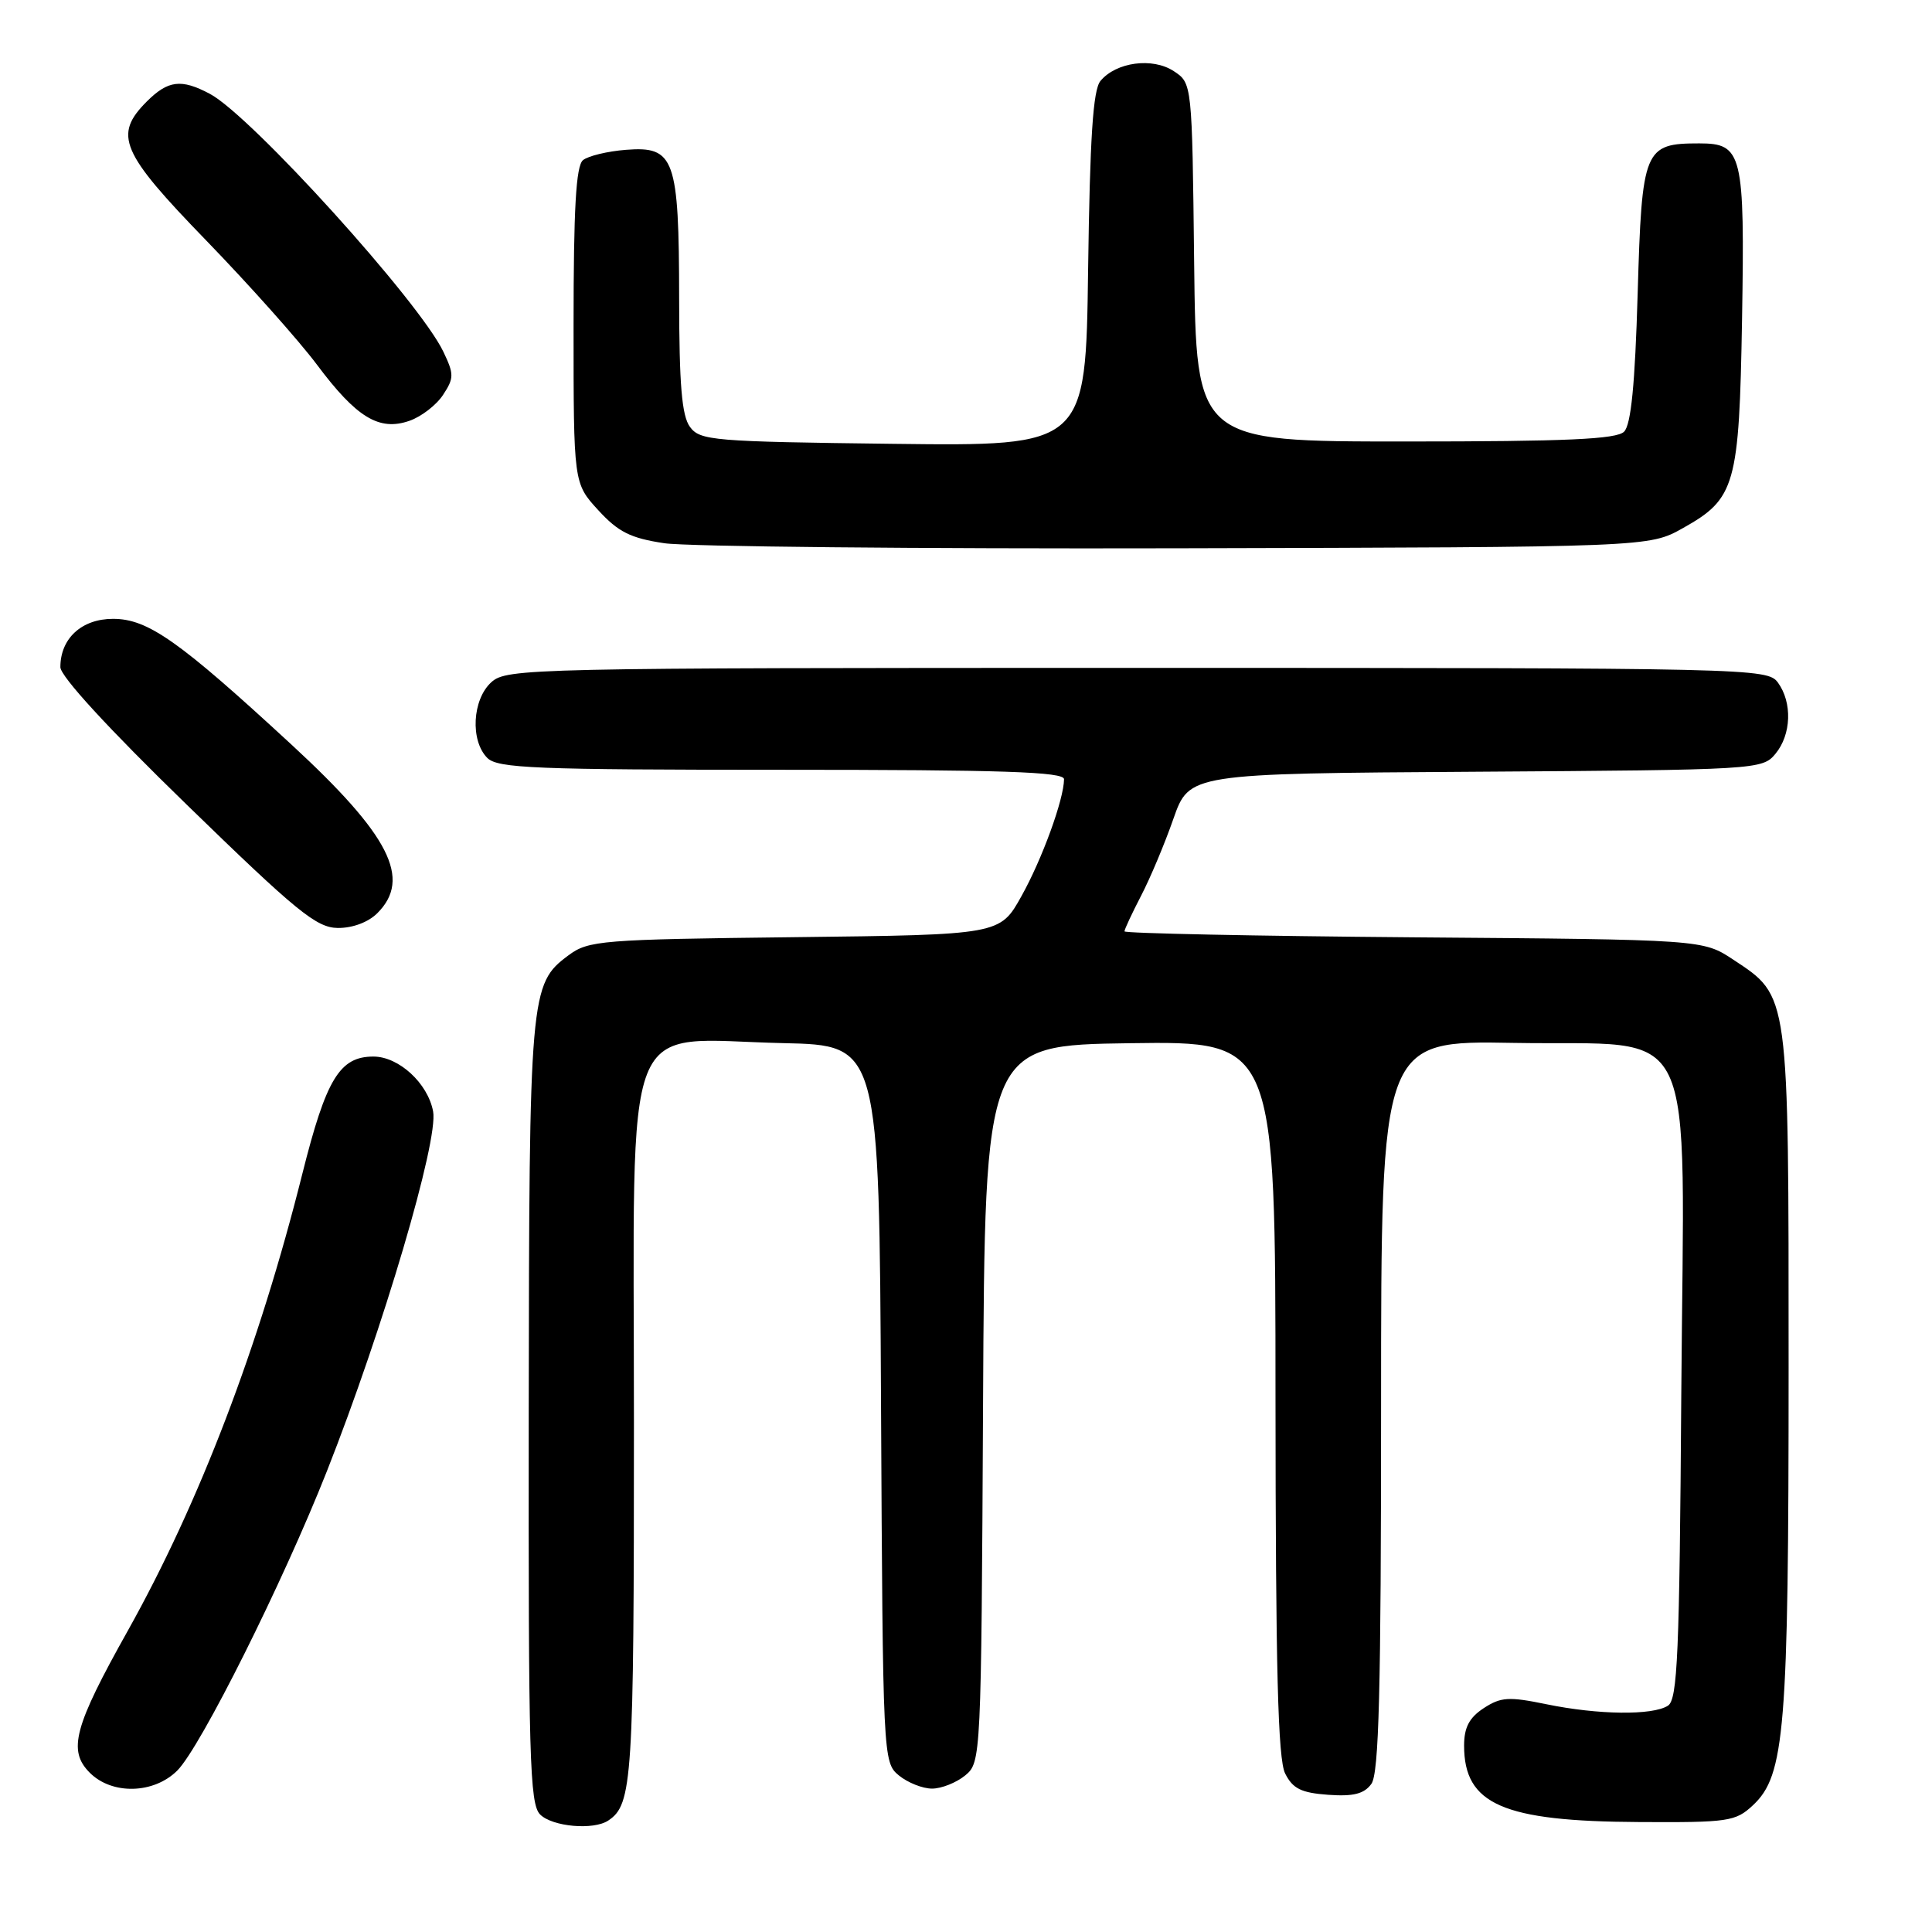 <?xml version="1.0" encoding="UTF-8" standalone="no"?>
<!DOCTYPE svg PUBLIC "-//W3C//DTD SVG 1.1//EN" "http://www.w3.org/Graphics/SVG/1.1/DTD/svg11.dtd" >
<svg xmlns="http://www.w3.org/2000/svg" xmlns:xlink="http://www.w3.org/1999/xlink" version="1.1" viewBox="0 0 256 256">
 <g >
 <path fill="currentColor"
d=" M 80.60 241.23 C 83.80 239.10 84.00 235.97 84.00 188.51 C 84.00 132.82 82.06 137.74 103.79 138.22 C 116.50 138.50 116.50 138.50 116.74 186.00 C 116.98 233.02 117.01 233.52 119.10 235.25 C 120.27 236.21 122.25 237.00 123.50 237.00 C 124.75 237.00 126.73 236.21 127.90 235.25 C 129.99 233.52 130.02 233.02 130.26 186.00 C 130.50 138.50 130.50 138.50 149.75 138.23 C 169.00 137.96 169.00 137.96 169.01 185.23 C 169.03 221.20 169.33 233.10 170.29 235.00 C 171.30 237.01 172.42 237.56 175.99 237.82 C 179.33 238.06 180.75 237.70 181.71 236.38 C 182.72 235.00 183.00 224.09 183.00 186.24 C 183.00 137.87 183.00 137.87 200.59 138.19 C 225.44 138.63 223.14 133.81 222.78 184.63 C 222.54 219.28 222.29 225.21 221.00 226.02 C 218.94 227.32 211.76 227.23 204.91 225.82 C 199.92 224.79 198.87 224.86 196.60 226.34 C 194.68 227.60 194.00 228.90 194.00 231.30 C 194.00 239.09 199.14 241.34 217.16 241.43 C 229.05 241.50 229.97 241.36 232.28 239.20 C 236.51 235.24 237.00 229.25 237.00 181.23 C 237.00 131.26 237.11 132.09 229.67 127.16 C 225.65 124.50 225.65 124.50 187.32 124.20 C 166.25 124.03 149.00 123.67 149.00 123.41 C 149.00 123.14 149.99 121.03 151.19 118.71 C 152.40 116.39 154.33 111.80 155.48 108.50 C 157.59 102.50 157.59 102.50 195.54 102.26 C 232.83 102.02 233.53 101.97 235.25 99.89 C 237.37 97.34 237.51 93.09 235.58 90.44 C 234.20 88.55 232.16 88.50 150.69 88.50 C 70.00 88.50 67.14 88.56 65.10 90.40 C 62.58 92.69 62.29 98.14 64.57 100.43 C 65.94 101.80 70.88 102.00 103.57 102.00 C 132.85 102.00 141.00 102.27 140.99 103.25 C 140.97 105.92 138.08 113.86 135.35 118.74 C 132.50 123.86 132.50 123.86 105.32 124.18 C 79.57 124.48 77.99 124.61 75.32 126.59 C 70.22 130.38 70.12 131.53 70.06 187.18 C 70.01 232.88 70.18 239.04 71.57 240.43 C 73.19 242.05 78.65 242.54 80.60 241.23 Z  M 23.49 234.61 C 26.59 231.50 37.48 209.71 43.32 194.93 C 50.73 176.16 58.12 151.14 57.39 147.27 C 56.69 143.53 52.84 140.00 49.48 140.00 C 45.01 140.00 43.22 142.95 40.07 155.50 C 34.33 178.42 26.43 199.10 16.94 216.07 C 9.80 228.81 8.96 231.96 11.90 234.90 C 14.85 237.85 20.38 237.71 23.49 234.61 Z  M 50.00 121.00 C 54.57 116.43 51.65 110.69 38.65 98.69 C 23.71 84.90 19.60 82.00 14.98 82.00 C 10.83 82.00 8.00 84.59 8.00 88.40 C 8.00 89.61 14.35 96.53 24.75 106.63 C 39.31 120.79 41.92 122.92 44.75 122.96 C 46.71 122.98 48.79 122.21 50.00 121.00 Z  M 222.99 69.98 C 229.96 66.08 230.45 64.35 230.83 42.33 C 231.20 20.30 230.88 19.00 225.16 19.00 C 217.85 19.00 217.56 19.70 217.00 38.87 C 216.65 50.94 216.12 56.28 215.20 57.20 C 214.20 58.20 207.57 58.50 186.20 58.50 C 158.50 58.50 158.50 58.50 158.23 34.76 C 157.96 11.02 157.96 11.02 155.52 9.42 C 152.71 7.58 147.90 8.22 145.82 10.72 C 144.83 11.90 144.42 18.18 144.18 35.71 C 143.87 59.12 143.87 59.12 118.35 58.81 C 94.45 58.52 92.75 58.38 91.42 56.56 C 90.34 55.09 90.00 50.96 89.99 39.56 C 89.97 20.97 89.39 19.35 82.96 19.85 C 80.51 20.04 77.94 20.66 77.25 21.22 C 76.32 21.98 76.00 27.63 76.00 43.14 C 76.00 64.03 76.00 64.03 79.27 67.60 C 81.93 70.50 83.55 71.31 88.02 71.98 C 91.03 72.43 121.62 72.73 156.00 72.65 C 218.50 72.50 218.50 72.50 222.99 69.98 Z  M 58.71 52.32 C 60.17 50.10 60.17 49.58 58.75 46.61 C 55.60 39.99 33.25 15.31 27.80 12.43 C 24.01 10.42 22.27 10.64 19.45 13.45 C 15.01 17.90 15.99 20.18 27.32 31.86 C 32.99 37.71 39.59 45.11 41.98 48.30 C 47.24 55.34 50.24 57.16 54.25 55.76 C 55.82 55.22 57.83 53.67 58.71 52.32 Z "/>
</g>
</svg>